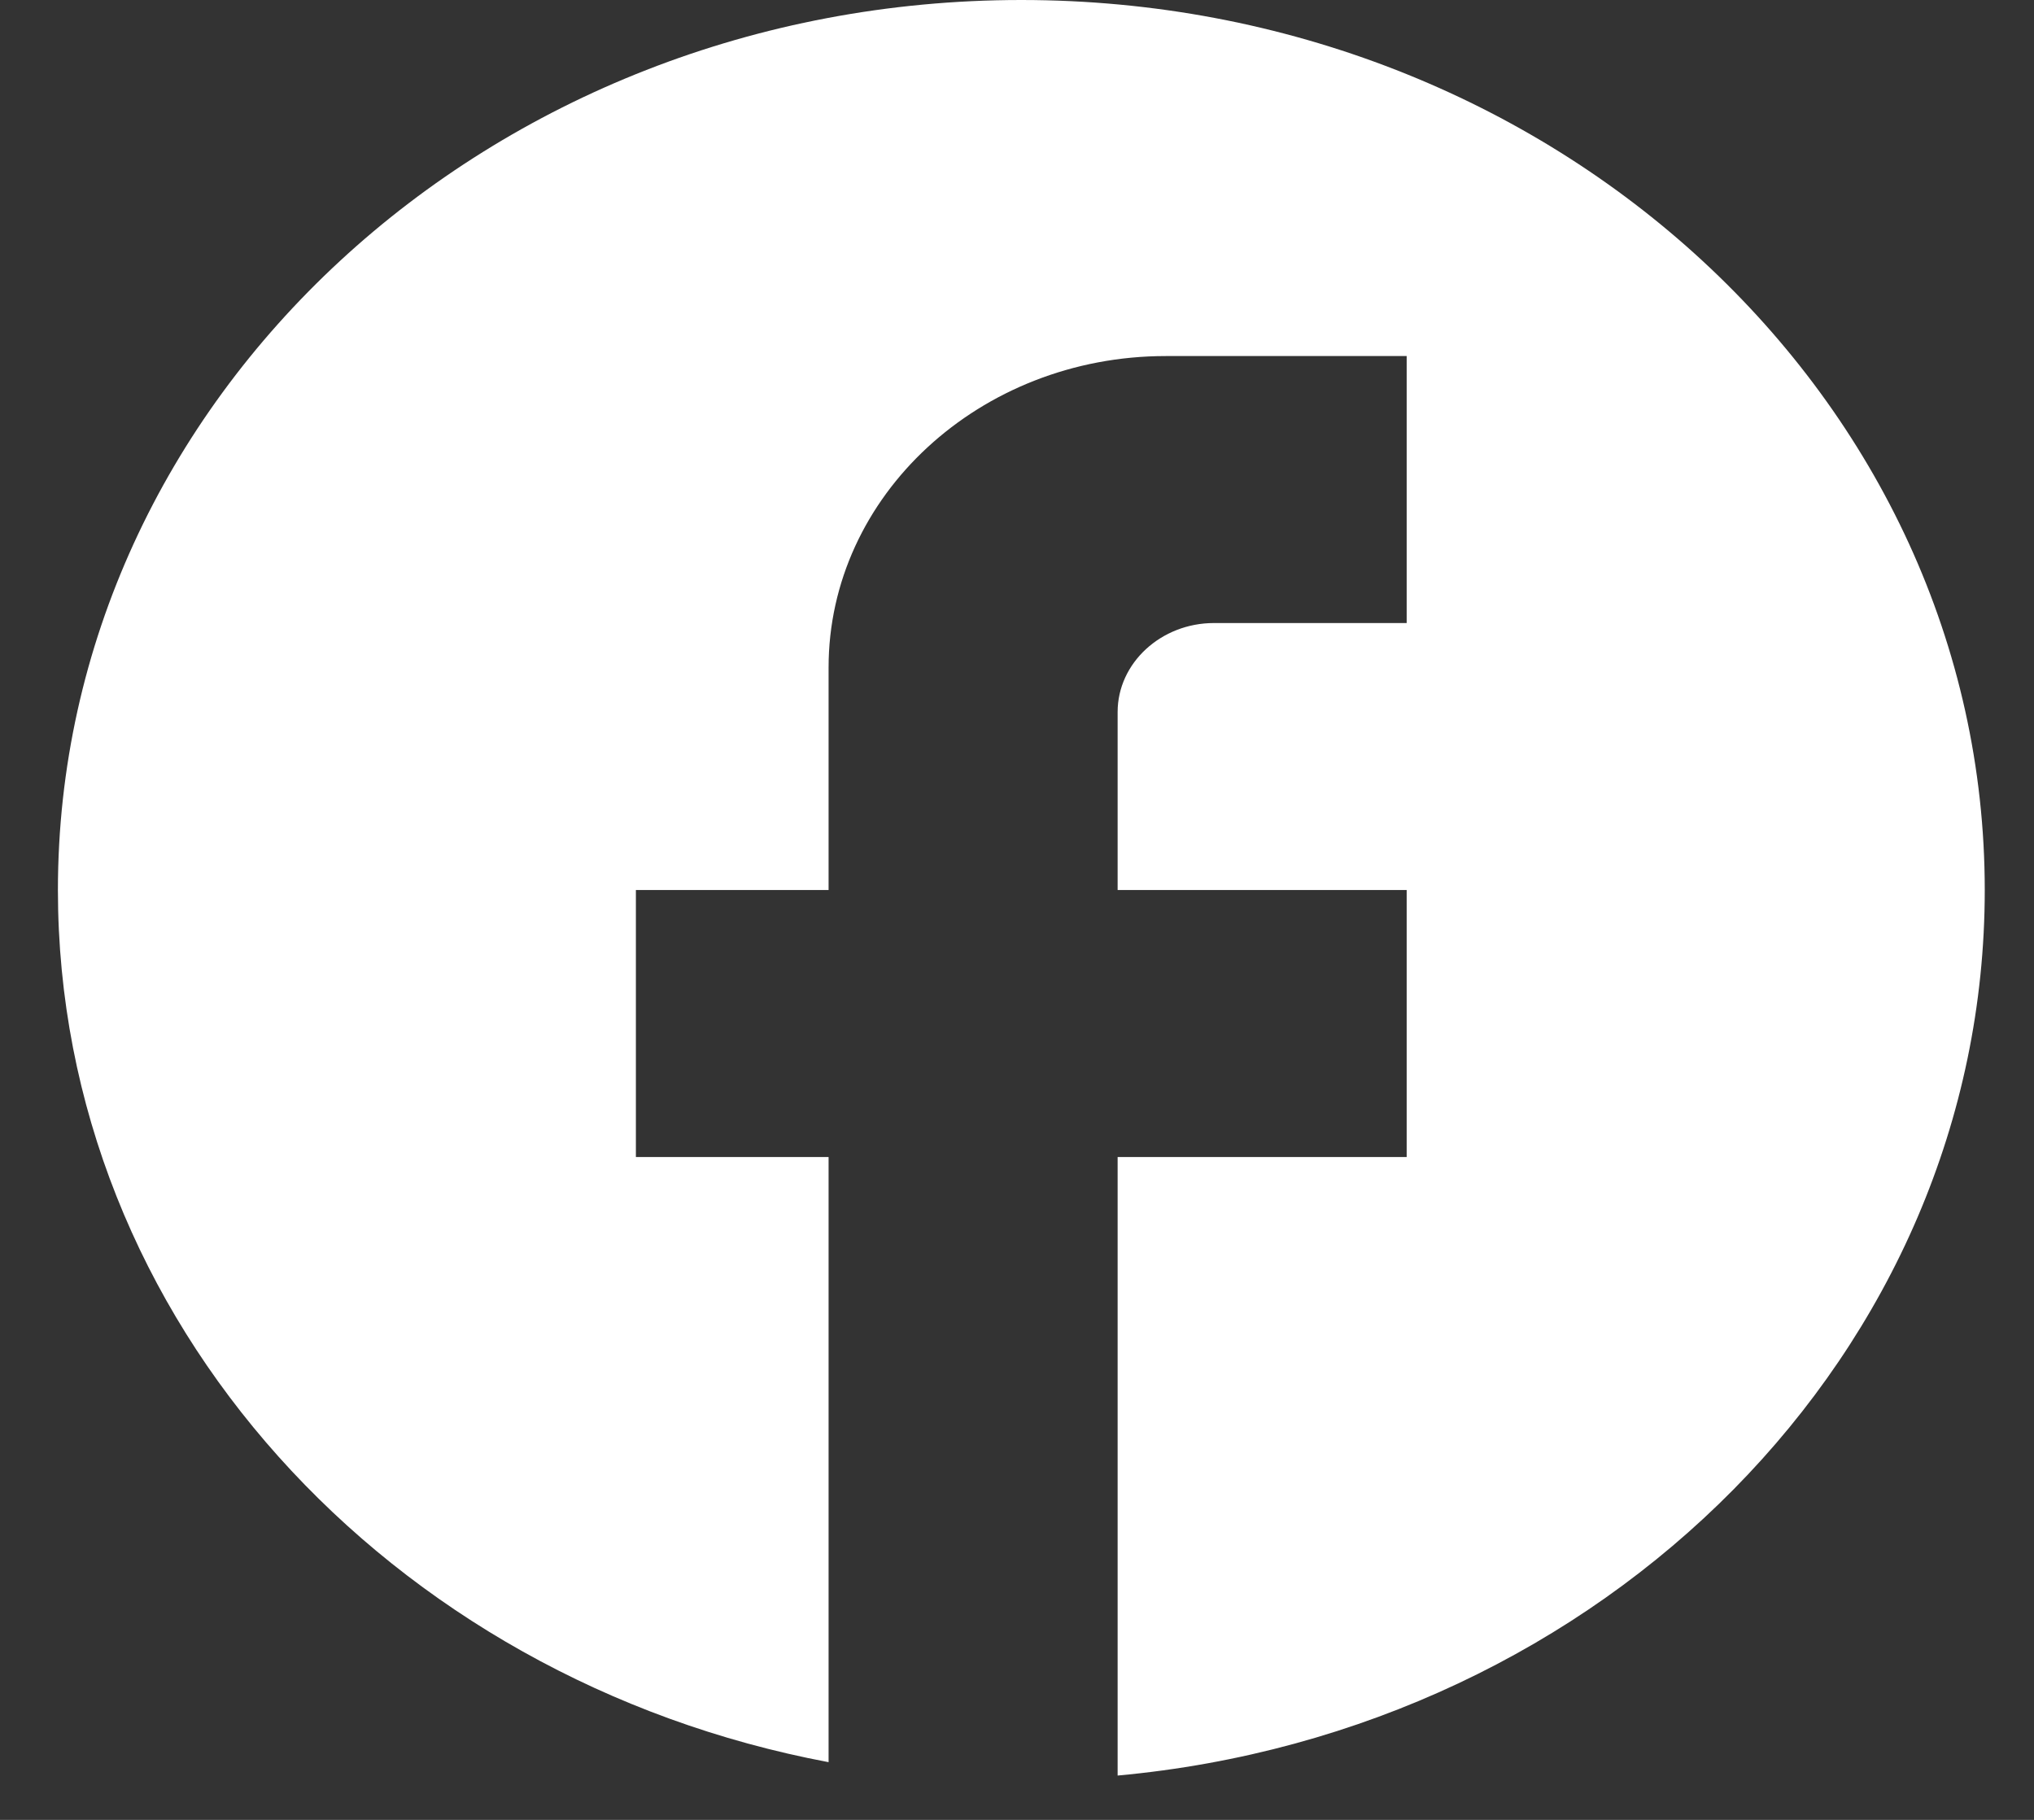 <svg width="19" height="17" viewBox="0 0 19 17" fill="none" xmlns="http://www.w3.org/2000/svg">
<rect x="0" y="0" width="19" height="17" fill="#333333" stroke="none"/>
<path id="Vector" d="M18.54 8.314C18.54 3.725 14.508 0 9.54 0C4.572 0 0.541 3.725 0.541 8.314C0.541 12.338 3.636 15.688 7.74 16.461V10.808H5.94V8.314H7.74V6.235C7.74 4.631 9.153 3.326 10.89 3.326H13.14V5.82H11.34C10.845 5.82 10.44 6.194 10.44 6.651V8.314H13.14V10.808H10.44V16.586C14.985 16.17 18.54 12.629 18.54 8.314Z" fill="white"/>
</svg>
